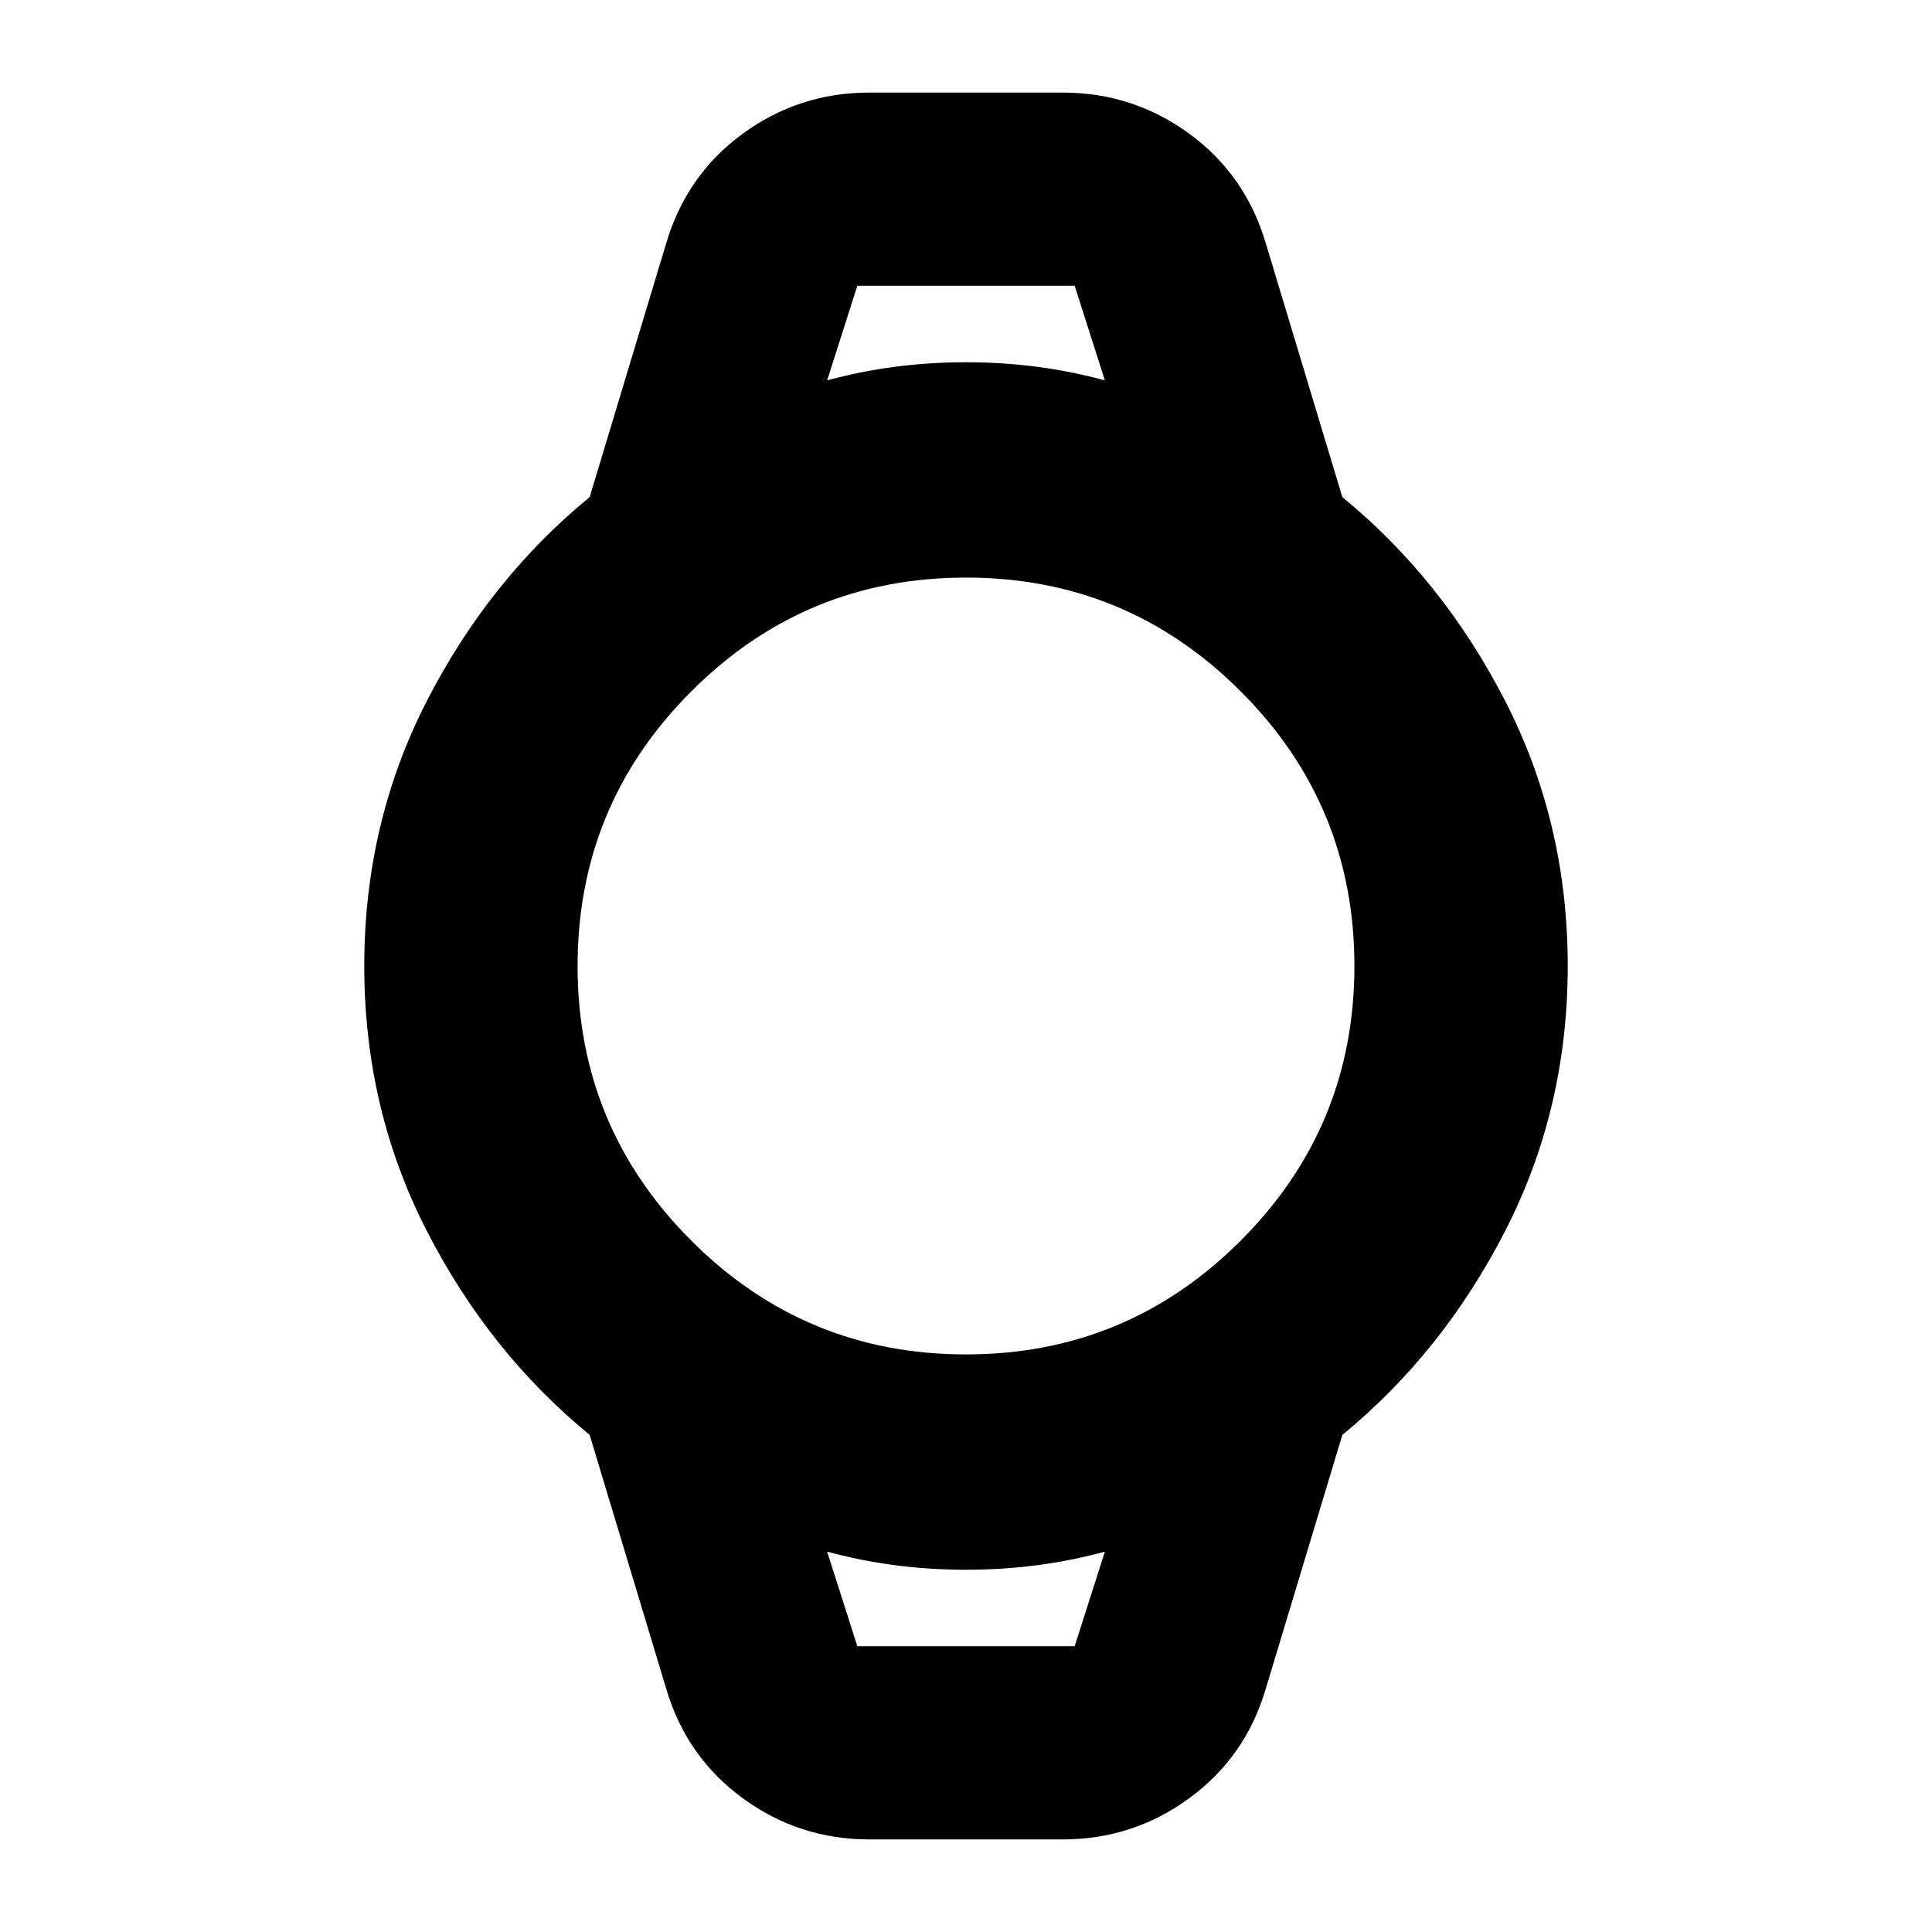 <svg xmlns="http://www.w3.org/2000/svg" height="24" width="24"><path d="M10.8 22.85Q9.925 22.85 9.225 22.337Q8.525 21.825 8.275 20.975L7.325 17.825Q6.075 16.8 5.3 15.287Q4.525 13.775 4.525 12Q4.525 10.225 5.3 8.712Q6.075 7.2 7.325 6.175L8.275 3.025Q8.525 2.175 9.225 1.662Q9.925 1.15 10.8 1.15H13.2Q14.075 1.15 14.775 1.662Q15.475 2.175 15.725 3.025L16.675 6.175Q17.925 7.2 18.7 8.712Q19.475 10.225 19.475 12Q19.475 13.775 18.7 15.287Q17.925 16.8 16.675 17.825L15.725 20.975Q15.475 21.825 14.775 22.337Q14.075 22.85 13.2 22.85ZM12 16.825Q14 16.825 15.412 15.412Q16.825 14 16.825 12Q16.825 10 15.412 8.588Q14 7.175 12 7.175Q10 7.175 8.588 8.588Q7.175 10 7.175 12Q7.175 14 8.588 15.412Q10 16.825 12 16.825ZM10.275 4.725Q11.1 4.5 12 4.5Q12.9 4.5 13.725 4.725L13.35 3.55H10.65ZM10.65 20.45H13.35L13.725 19.275Q12.9 19.5 12 19.5Q11.1 19.5 10.275 19.275ZM10.275 3.55H10.65H13.35H13.725Q12.9 3.55 12 3.55Q11.1 3.55 10.275 3.55ZM10.65 20.45H10.275Q11.1 20.45 12 20.45Q12.9 20.45 13.725 20.45H13.35Z"/></svg>